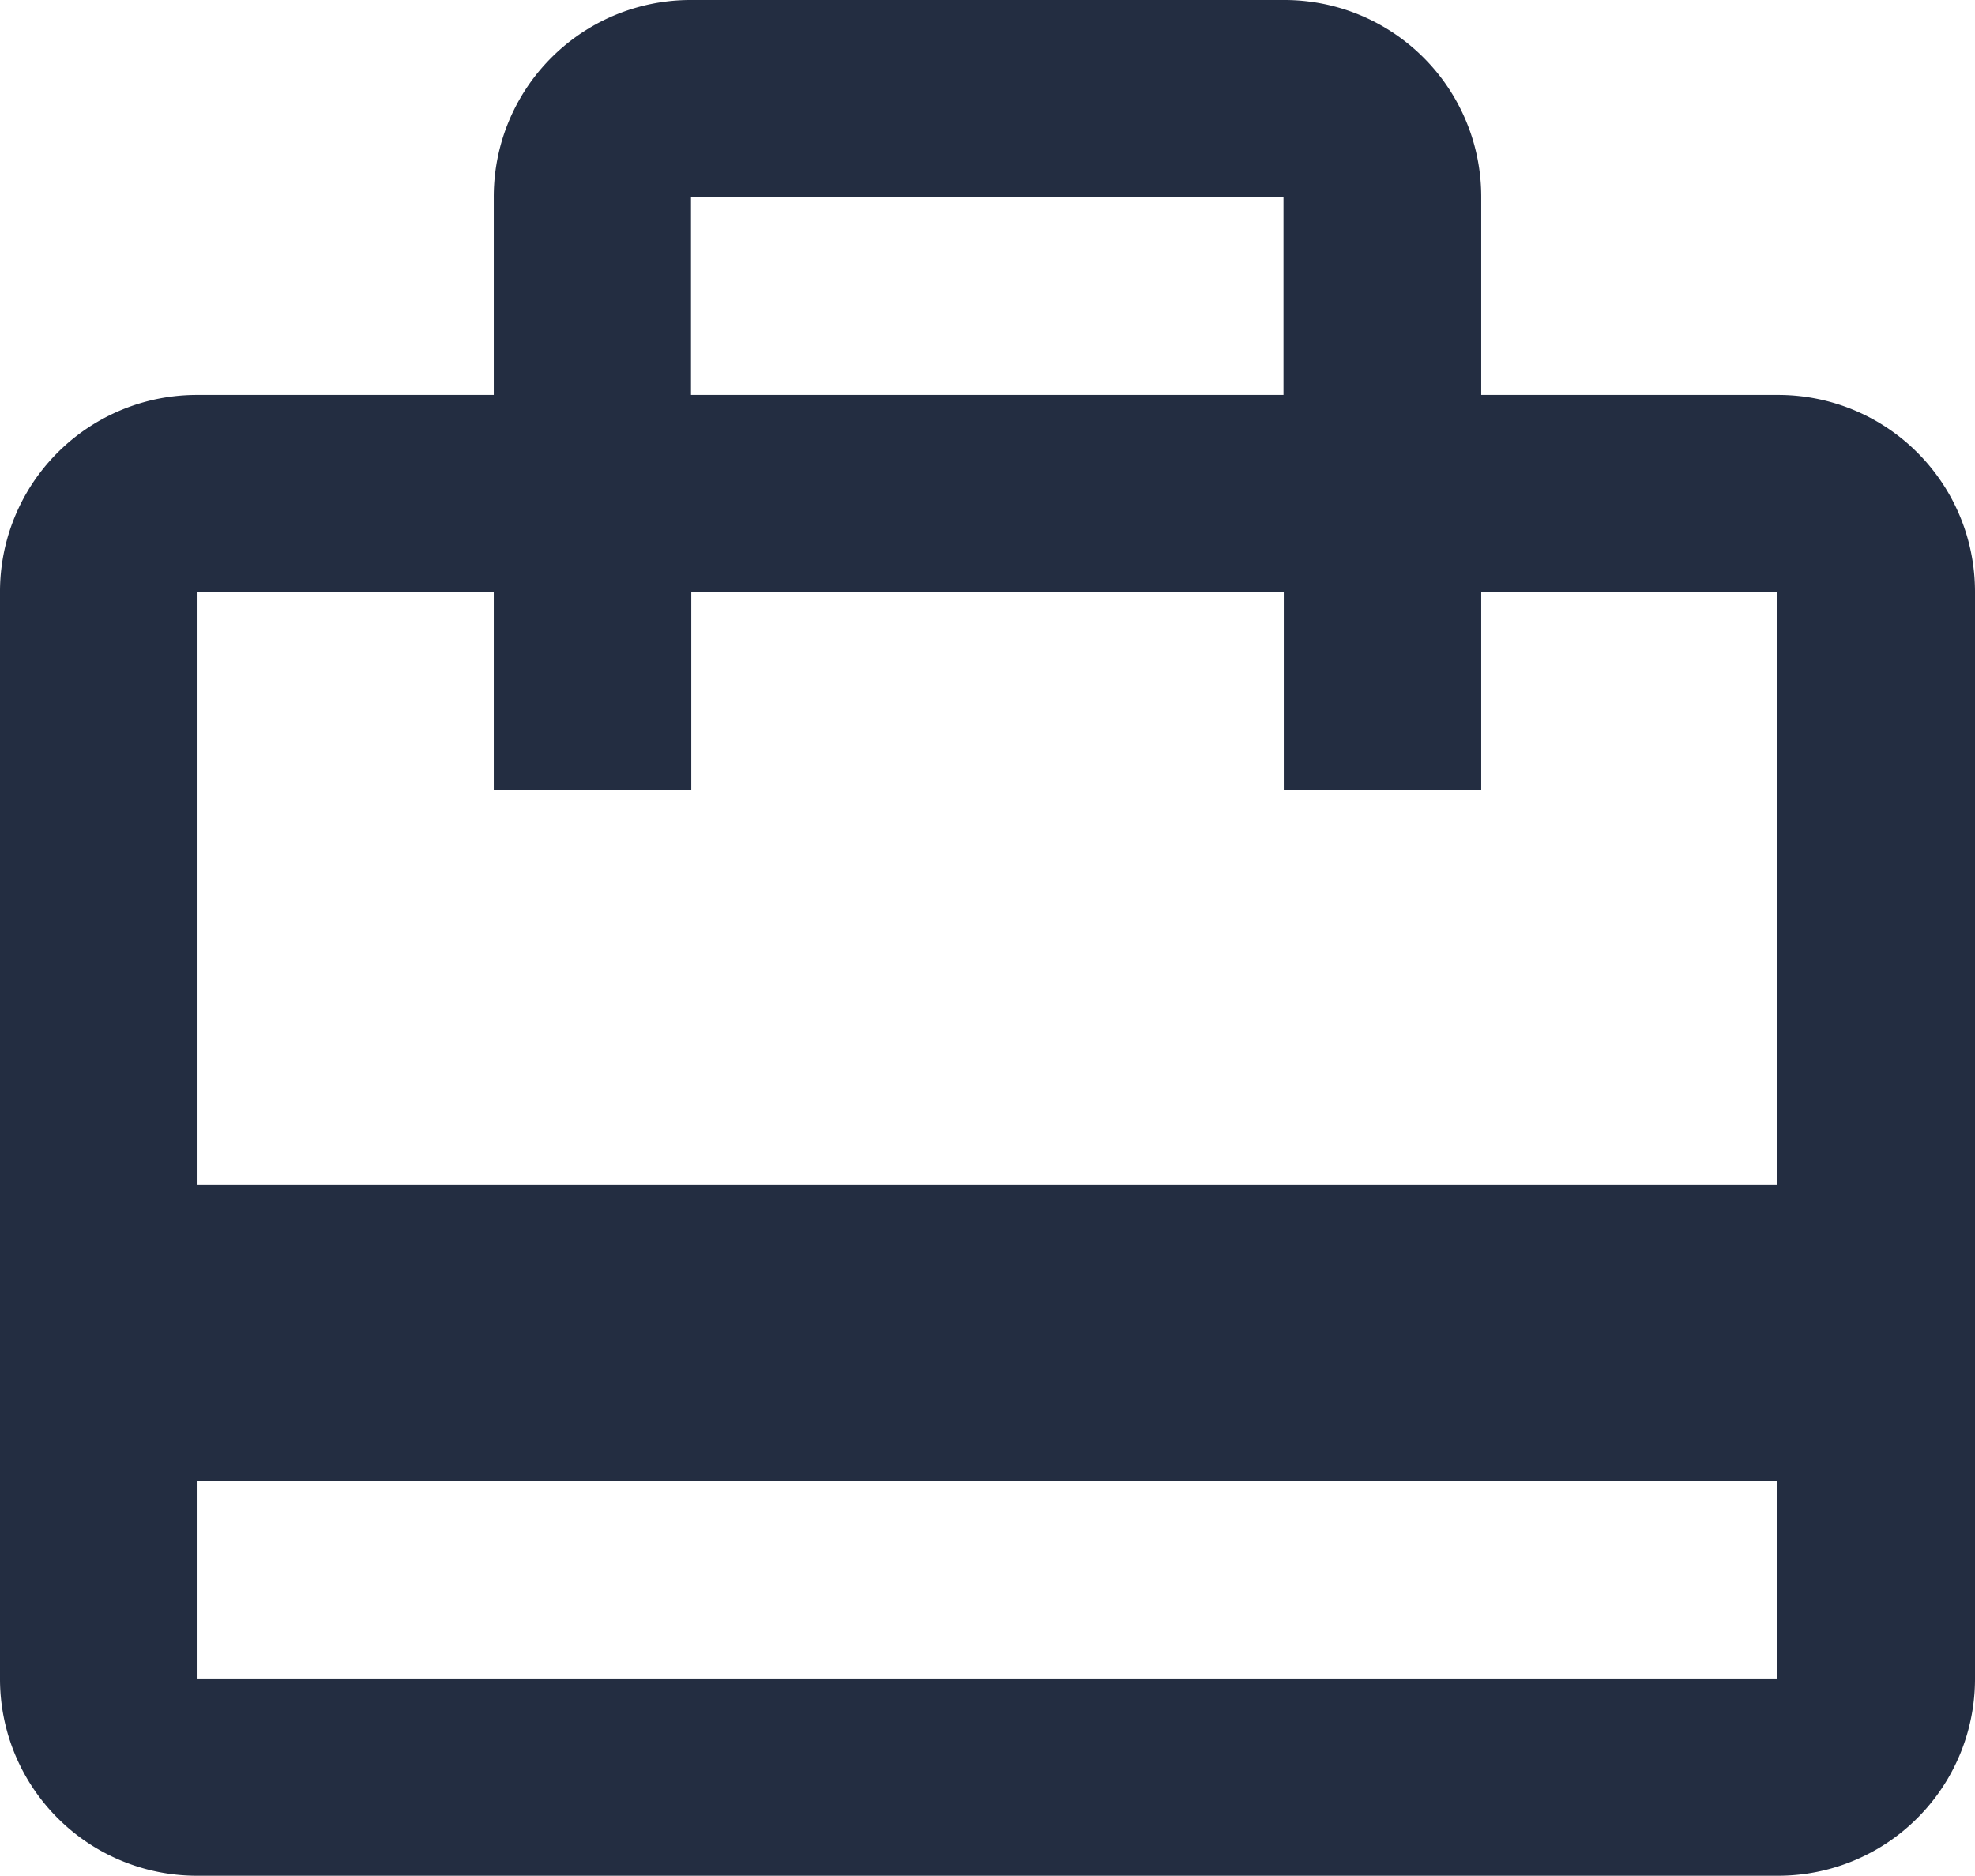 <svg xmlns="http://www.w3.org/2000/svg" width="27.267" height="25.904" viewBox="0 0 27.267 25.904"><path d="M26.54,7.453H22.45V4.727A2.717,2.717,0,0,0,19.723,2h-8.18A2.717,2.717,0,0,0,8.817,4.727V7.453H4.727A2.717,2.717,0,0,0,2,10.18v15A2.717,2.717,0,0,0,4.727,27.9H26.54a2.717,2.717,0,0,0,2.727-2.727v-15A2.717,2.717,0,0,0,26.54,7.453Zm-15-2.727h8.18V7.453h-8.18Zm15,20.45H4.727V22.45H26.54Zm0-6.817H4.727V10.18h4.09v2.727h2.727V10.18h8.18v2.727H22.45V10.18h4.09Z" transform="translate(-2 -2)" fill="#232d41"/></svg>